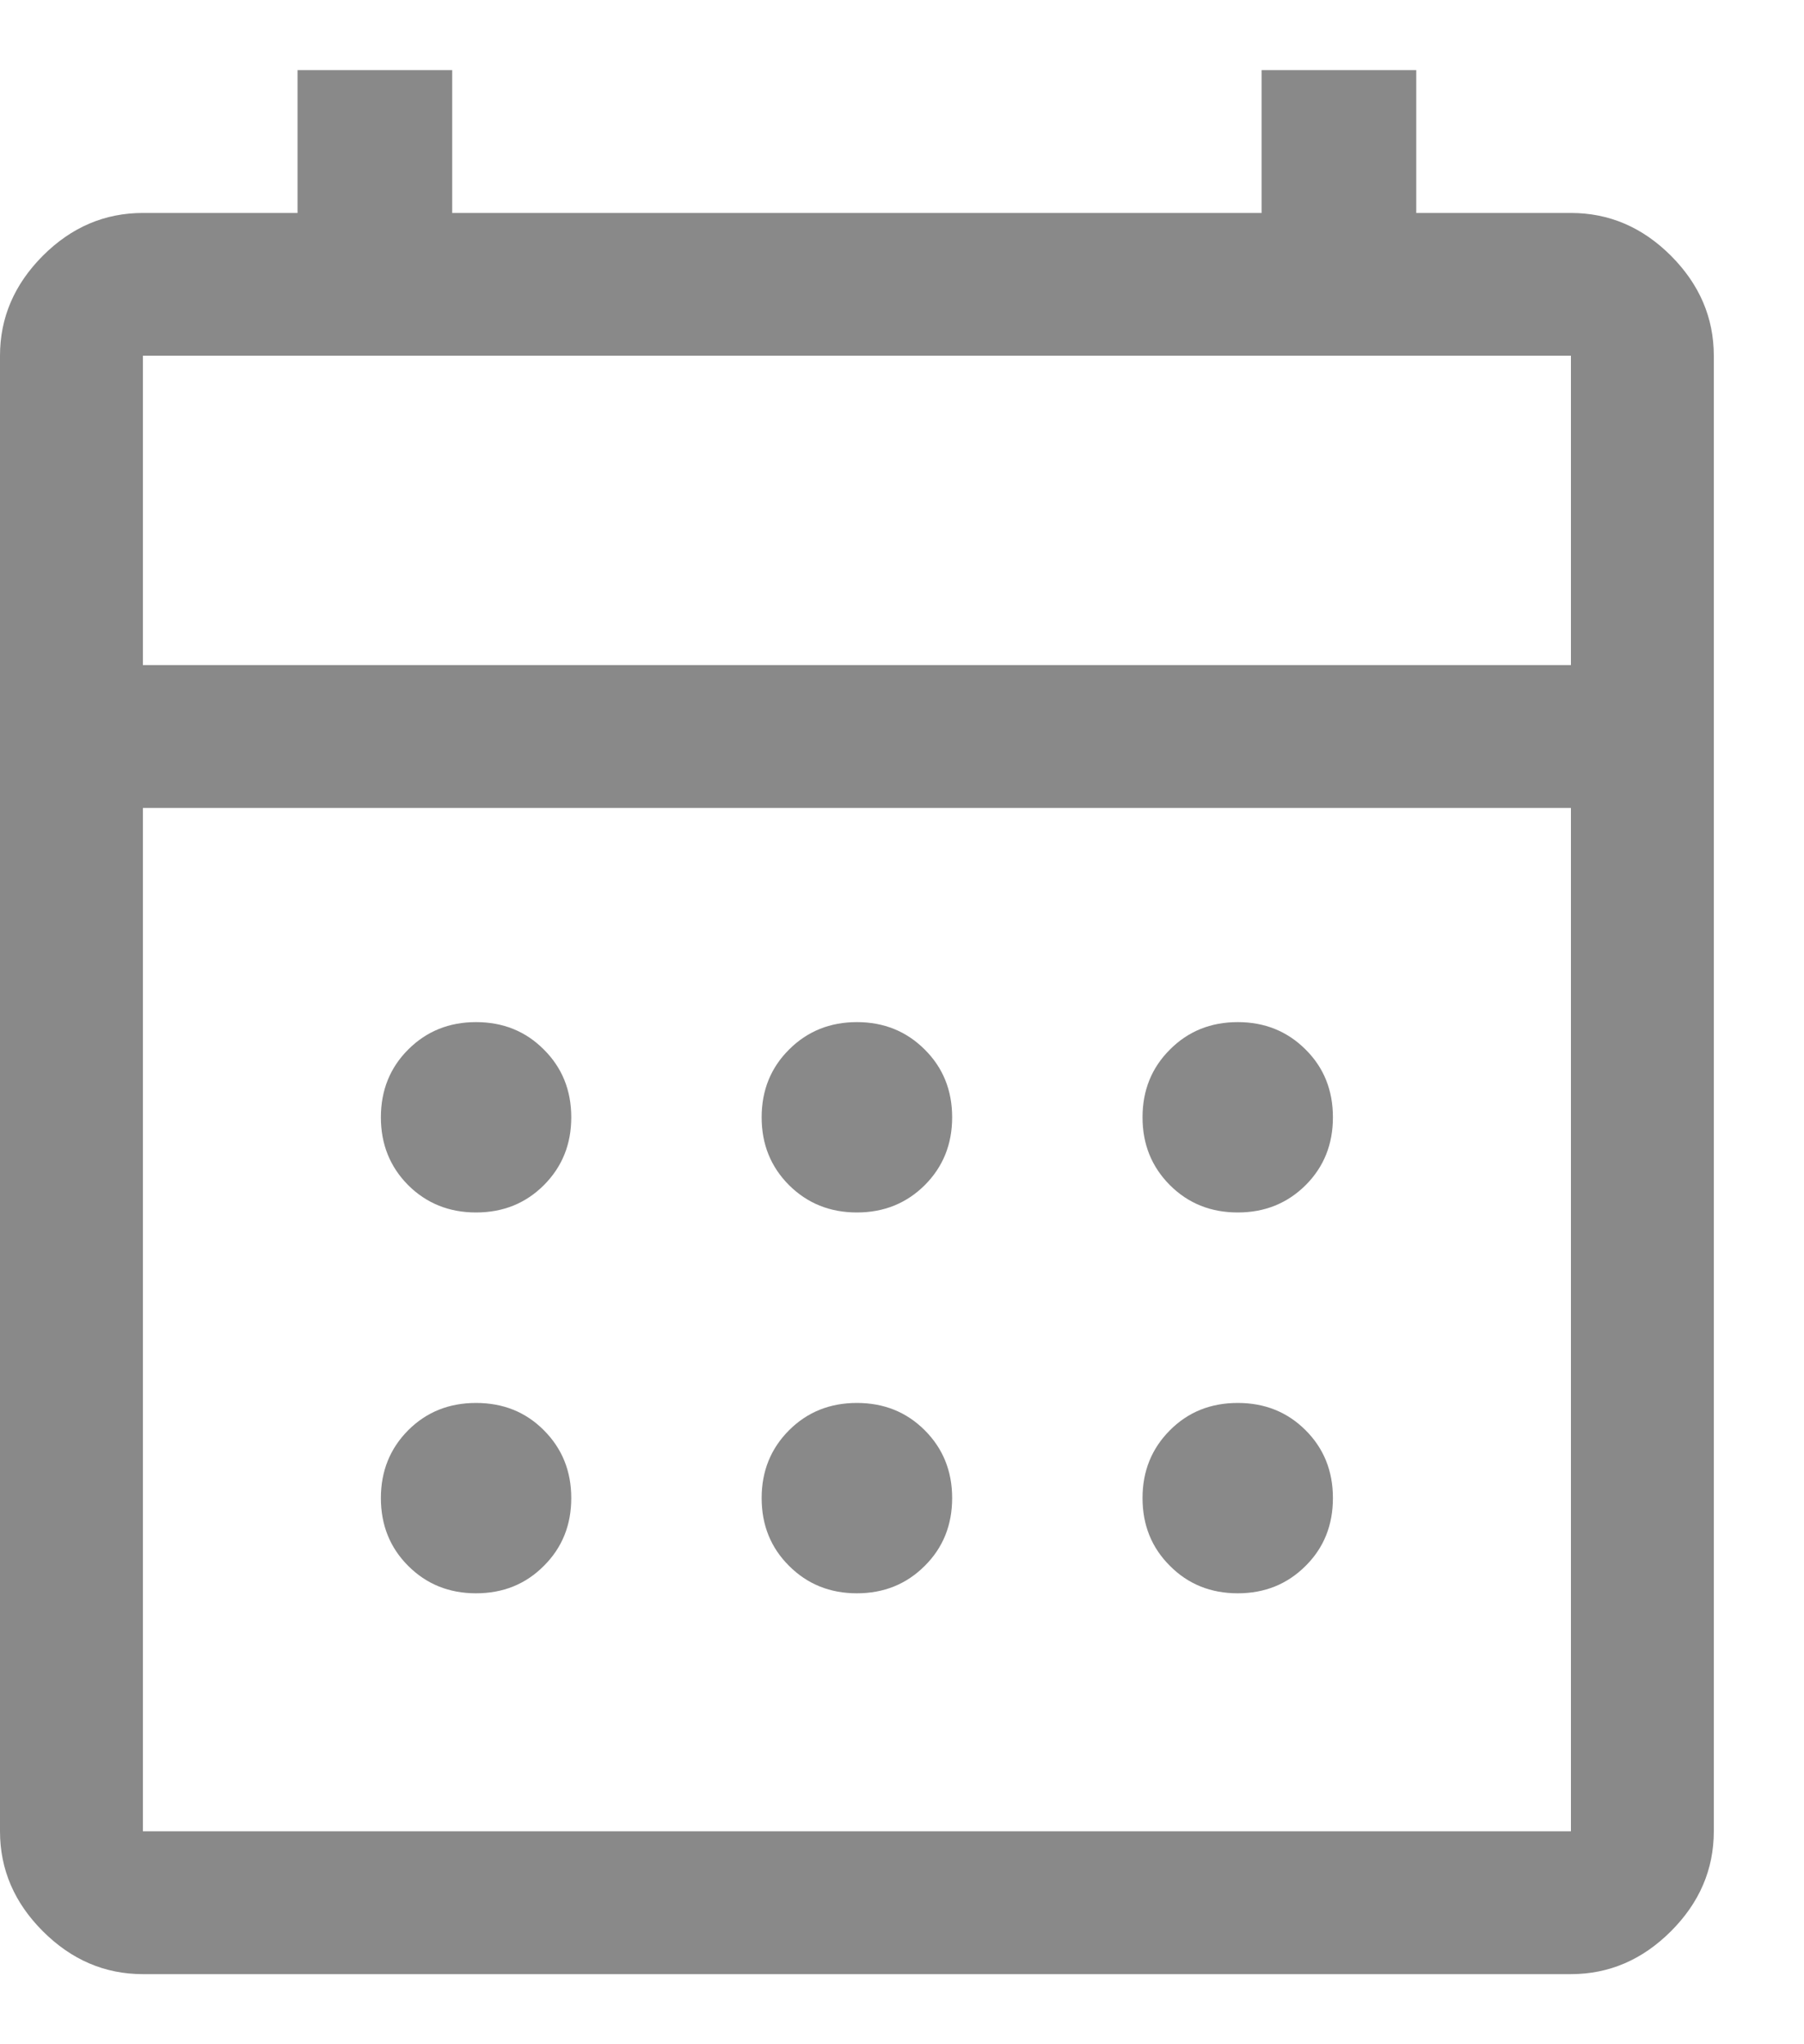 <svg width="15" height="17" viewBox="0 0 15 17" fill="none" xmlns="http://www.w3.org/2000/svg">
<path d="M1.188 16.417C0.871 16.417 0.594 16.298 0.356 16.06C0.119 15.823 0 15.546 0 15.229V2.958C0 2.642 0.119 2.365 0.356 2.127C0.594 1.889 0.871 1.771 1.188 1.771H2.474V0.583H3.76V1.771H10.49V0.583H11.776V1.771H13.062C13.379 1.771 13.656 1.889 13.894 2.127C14.131 2.365 14.25 2.642 14.25 2.958V15.229C14.25 15.546 14.131 15.823 13.894 16.06C13.656 16.298 13.379 16.417 13.062 16.417H1.188ZM1.188 15.229H13.062V6.719H1.188V15.229ZM1.188 5.531H13.062V2.958H1.188V5.531ZM1.188 5.531V2.958V5.531ZM7.125 10.083C6.901 10.083 6.713 10.007 6.561 9.856C6.409 9.704 6.333 9.516 6.333 9.292C6.333 9.067 6.409 8.879 6.561 8.728C6.713 8.576 6.901 8.5 7.125 8.5C7.349 8.5 7.537 8.576 7.689 8.728C7.841 8.879 7.917 9.067 7.917 9.292C7.917 9.516 7.841 9.704 7.689 9.856C7.537 10.007 7.349 10.083 7.125 10.083ZM3.958 10.083C3.734 10.083 3.546 10.007 3.394 9.856C3.243 9.704 3.167 9.516 3.167 9.292C3.167 9.067 3.243 8.879 3.394 8.728C3.546 8.576 3.734 8.5 3.958 8.5C4.183 8.5 4.371 8.576 4.522 8.728C4.674 8.879 4.75 9.067 4.75 9.292C4.75 9.516 4.674 9.704 4.522 9.856C4.371 10.007 4.183 10.083 3.958 10.083ZM10.292 10.083C10.067 10.083 9.879 10.007 9.728 9.856C9.576 9.704 9.5 9.516 9.5 9.292C9.5 9.067 9.576 8.879 9.728 8.728C9.879 8.576 10.067 8.5 10.292 8.5C10.516 8.5 10.704 8.576 10.856 8.728C11.008 8.879 11.083 9.067 11.083 9.292C11.083 9.516 11.008 9.704 10.856 9.856C10.704 10.007 10.516 10.083 10.292 10.083ZM7.125 13.25C6.901 13.25 6.713 13.174 6.561 13.022C6.409 12.871 6.333 12.683 6.333 12.458C6.333 12.234 6.409 12.046 6.561 11.894C6.713 11.742 6.901 11.667 7.125 11.667C7.349 11.667 7.537 11.742 7.689 11.894C7.841 12.046 7.917 12.234 7.917 12.458C7.917 12.683 7.841 12.871 7.689 13.022C7.537 13.174 7.349 13.25 7.125 13.25ZM3.958 13.25C3.734 13.25 3.546 13.174 3.394 13.022C3.243 12.871 3.167 12.683 3.167 12.458C3.167 12.234 3.243 12.046 3.394 11.894C3.546 11.742 3.734 11.667 3.958 11.667C4.183 11.667 4.371 11.742 4.522 11.894C4.674 12.046 4.75 12.234 4.75 12.458C4.75 12.683 4.674 12.871 4.522 13.022C4.371 13.174 4.183 13.25 3.958 13.25ZM10.292 13.25C10.067 13.25 9.879 13.174 9.728 13.022C9.576 12.871 9.5 12.683 9.5 12.458C9.5 12.234 9.576 12.046 9.728 11.894C9.879 11.742 10.067 11.667 10.292 11.667C10.516 11.667 10.704 11.742 10.856 11.894C11.008 12.046 11.083 12.234 11.083 12.458C11.083 12.683 11.008 12.871 10.856 13.022C10.704 13.174 10.516 13.25 10.292 13.25Z" fill="#898989"/>
</svg>
